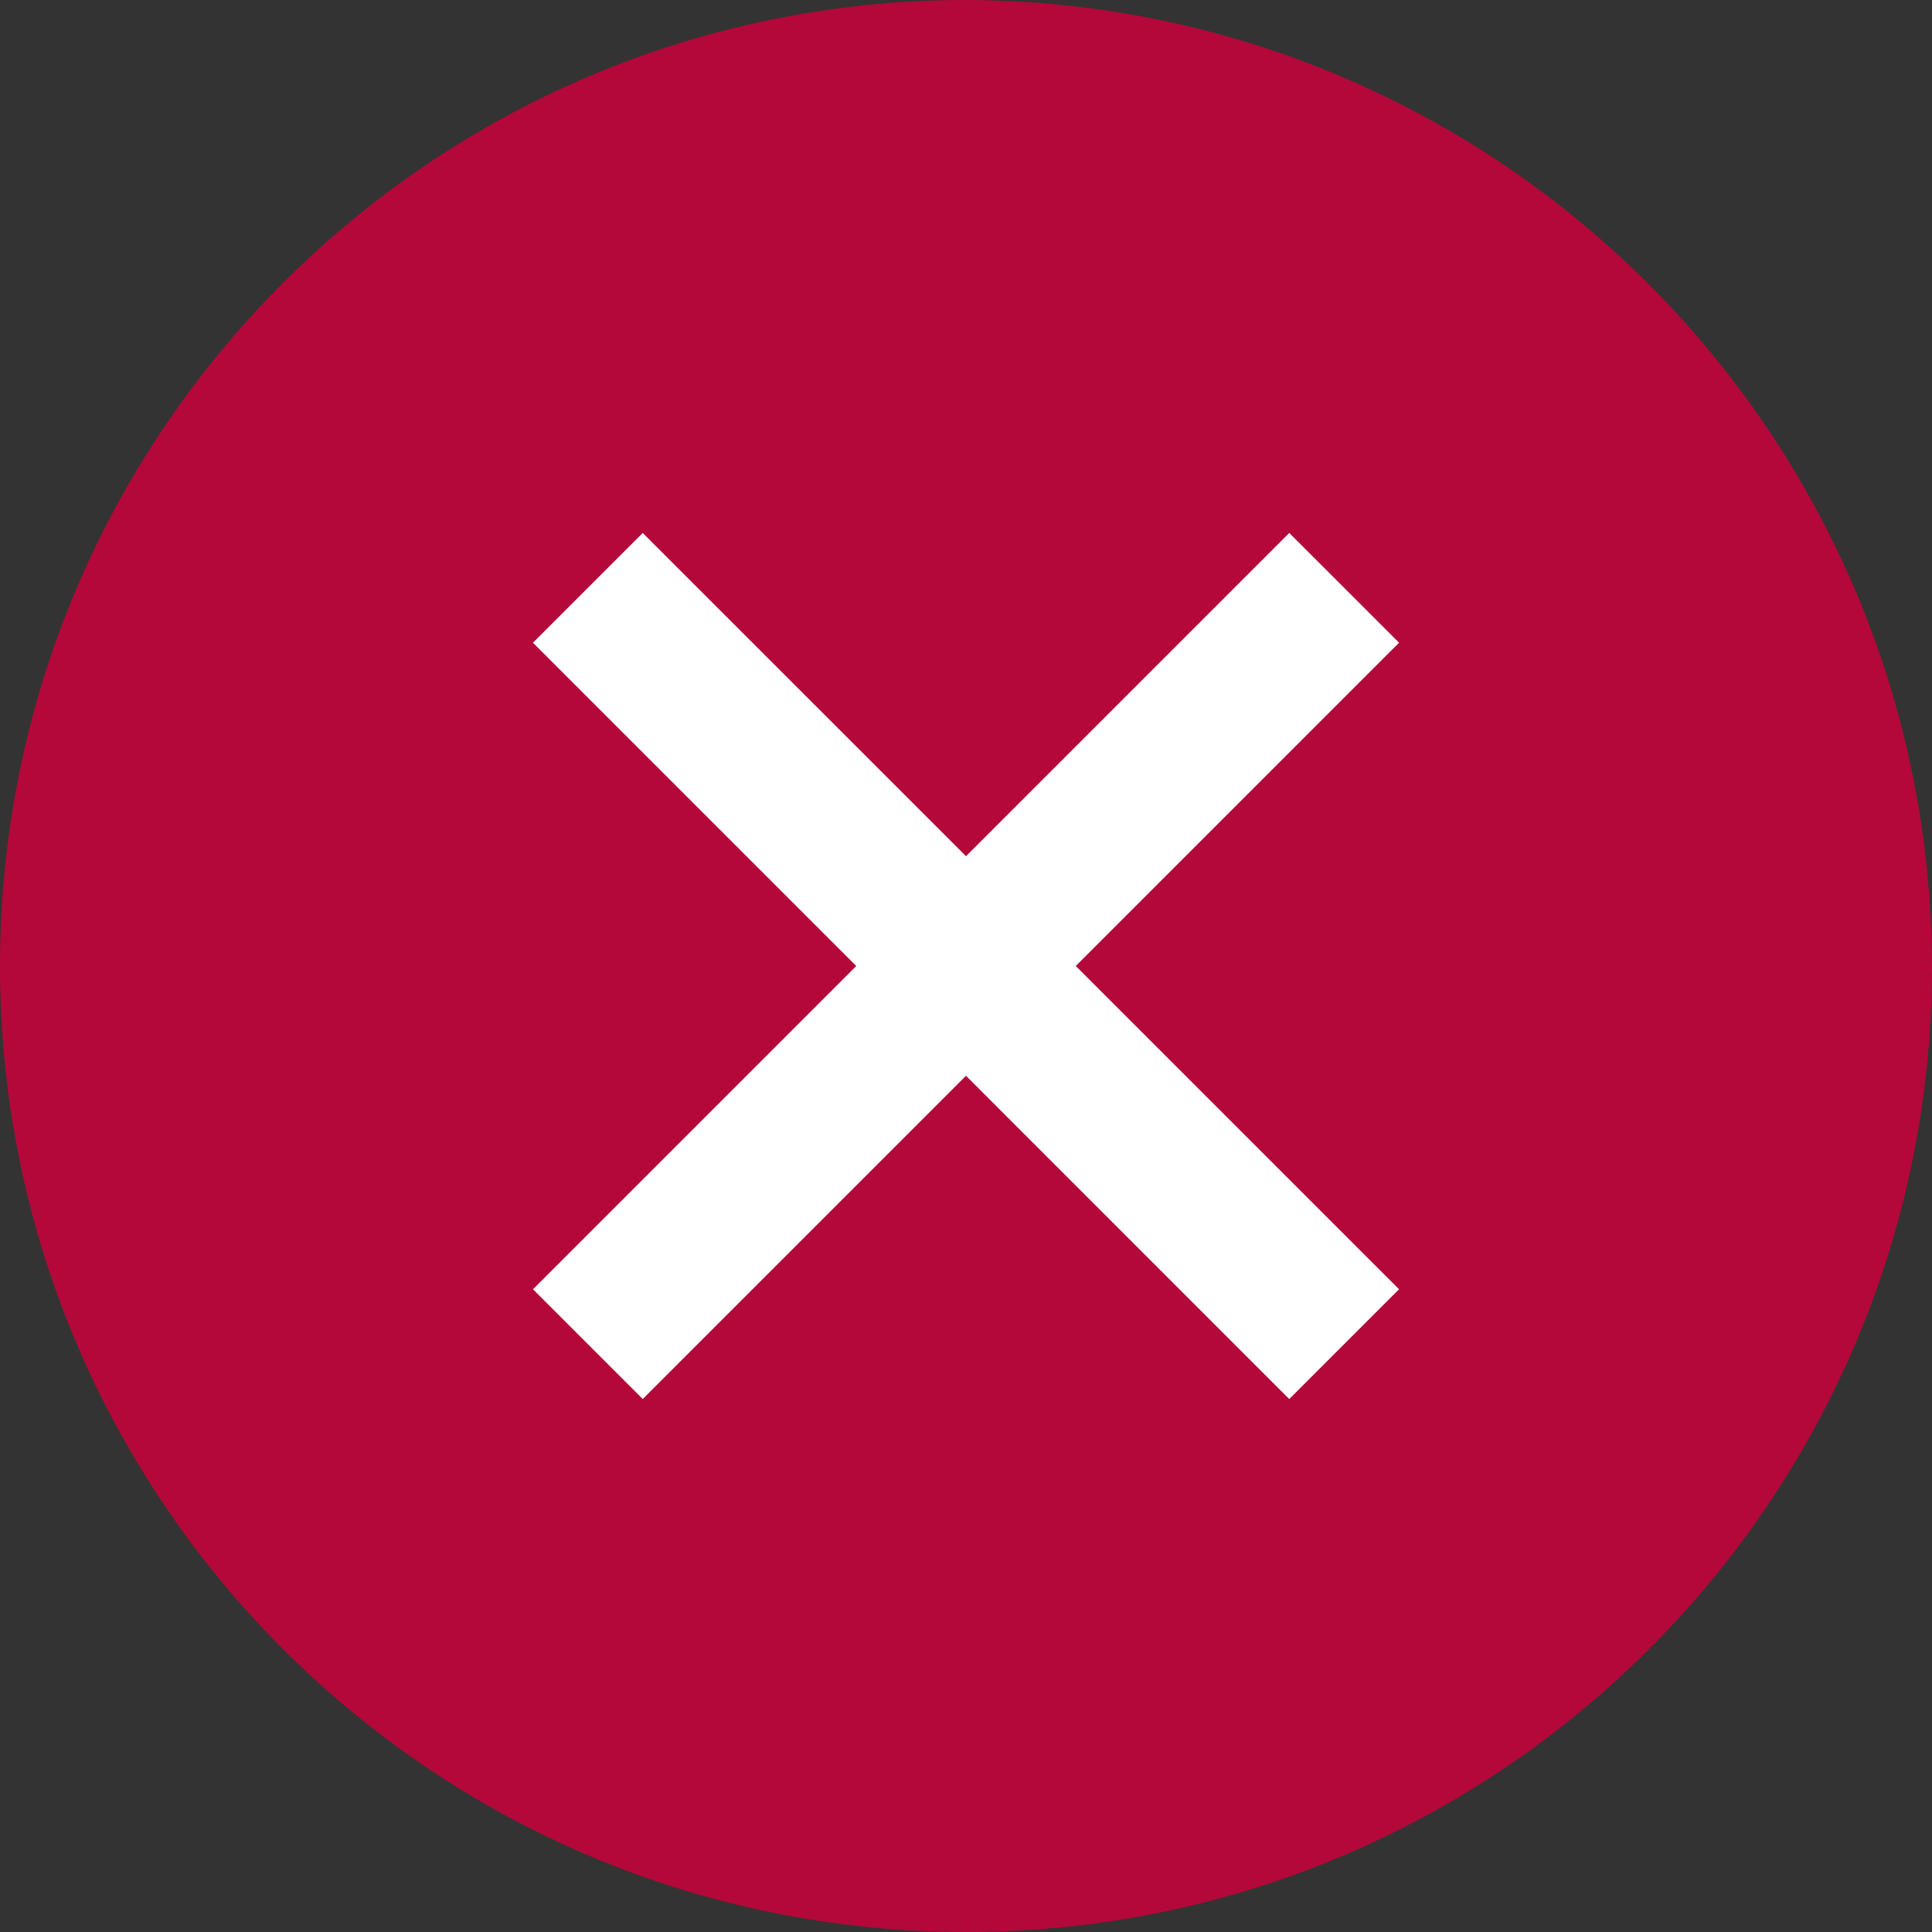 <svg xmlns="http://www.w3.org/2000/svg" width="80" height="80"><rect width="100%" height="100%" fill="#333333" stroke="none"/><g fill="none" fill-rule="evenodd"><path fill="#B4083A" d="M40 0C17.909 0 0 17.909 0 40s17.909 40 40 40 40-17.909 40-40C79.936 17.935 62.065.064 40 0z"/><path fill="#FFF" d="M57.93 26.615L44.546 40l13.385 13.385-4.547 4.547L40 44.546 26.615 57.93l-4.545-4.545L35.455 40 22.069 26.614l4.545-4.545L40 35.453l13.385-13.385 4.547 4.546z"/></g></svg>